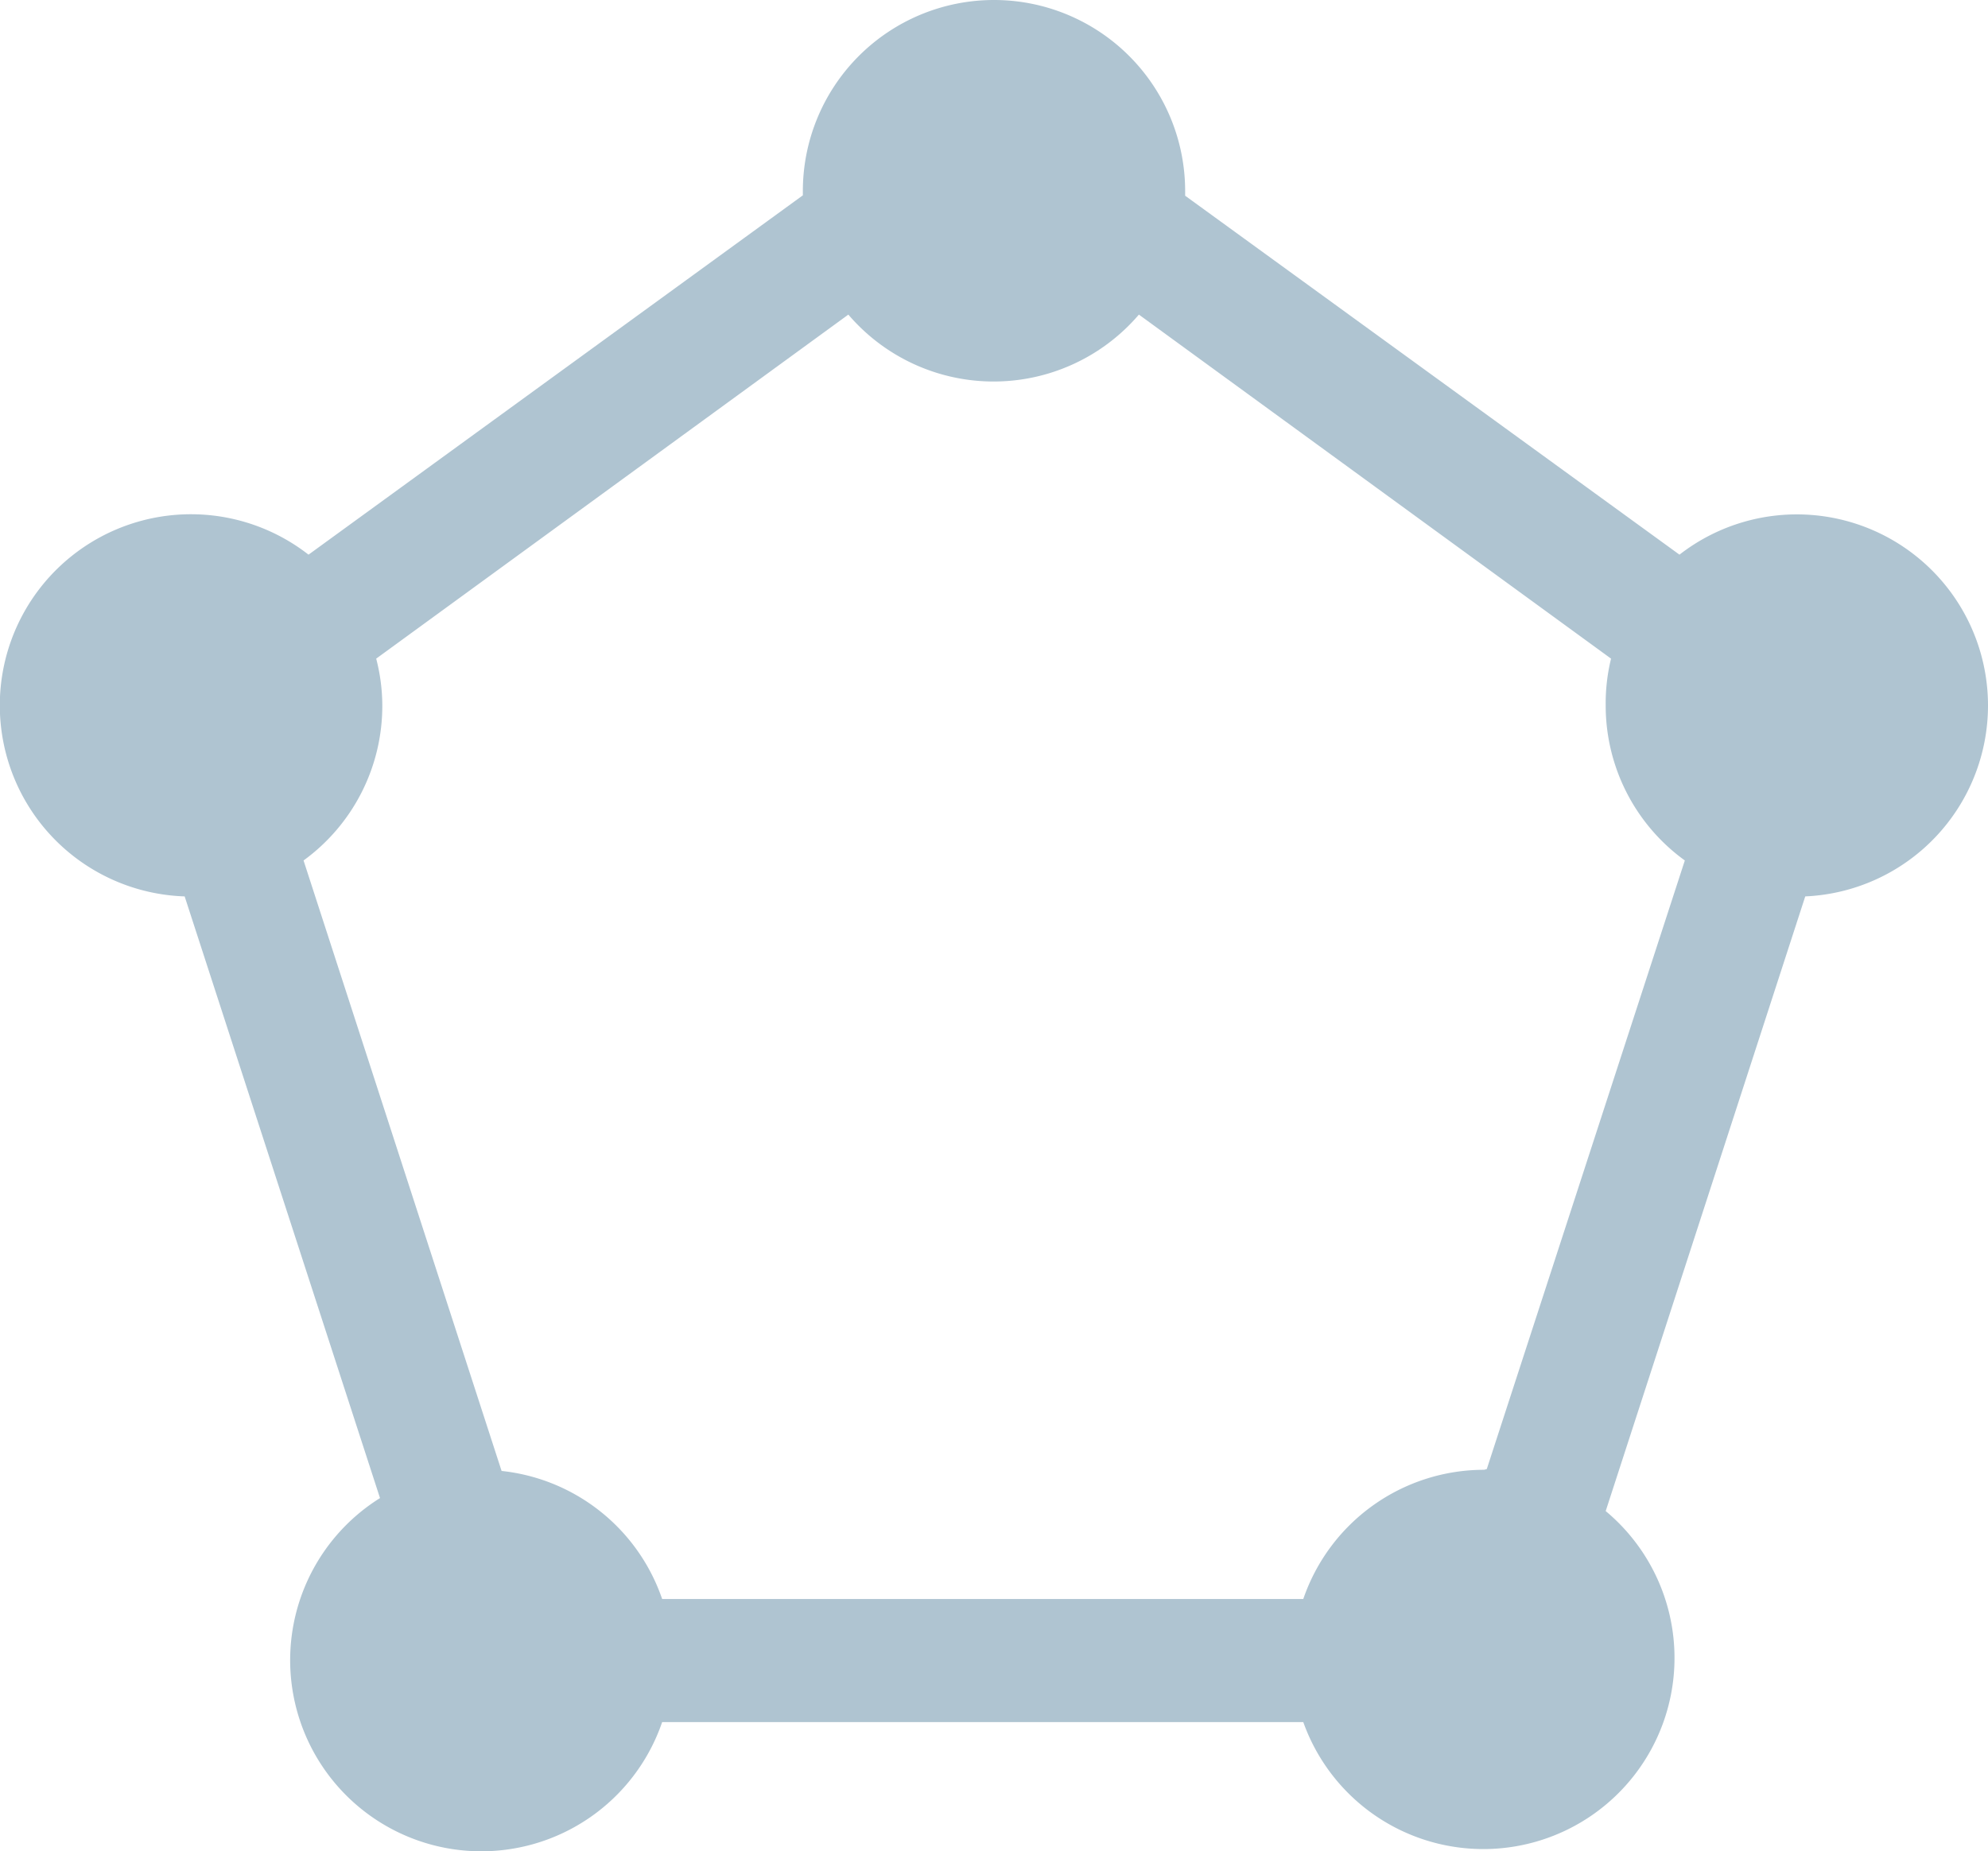 <svg xmlns="http://www.w3.org/2000/svg" viewBox="0 0 52 48.43"><defs><style>.a66772a8-f92c-46ea-9f82-f70702ded0a9{fill:#afc4d1;}</style></defs><title>03 Pentagram Out</title><g id="fce63454-f27c-4358-8d76-17808066db1b" data-name="Layer 2"><g id="eac0908e-370b-4ab5-8737-44e0e5aae50d" data-name="Layer 1"><path id="bd0cd55a-9574-46b7-94d4-ae0ee5534a65" data-name="Pentagram Out" class="a66772a8-f92c-46ea-9f82-f70702ded0a9" d="M52,18.45a5,5,0,0,0-8.07-3.94L31,5.12S31,5,31,5A5,5,0,0,0,21,5s0,.07,0,.11L8.07,14.51a5,5,0,1,0-3.24,8.94L9.94,39.19a5,5,0,1,0,7.38,5.86H34.09A5,5,0,1,0,42,39.53l5.22-16.08A5,5,0,0,0,52,18.45Zm-13.18,20a5,5,0,0,0-4.73,3.38H17.32a5,5,0,0,0-4.2-3.35L7.94,22.51A5,5,0,0,0,10,18.45a4.92,4.92,0,0,0-.16-1.22l12.35-9a5,5,0,0,0,7.6,0l12.35,9A4.92,4.92,0,0,0,42,18.45a5,5,0,0,0,2.07,4.06L38.89,38.43Z"/></g></g></svg>